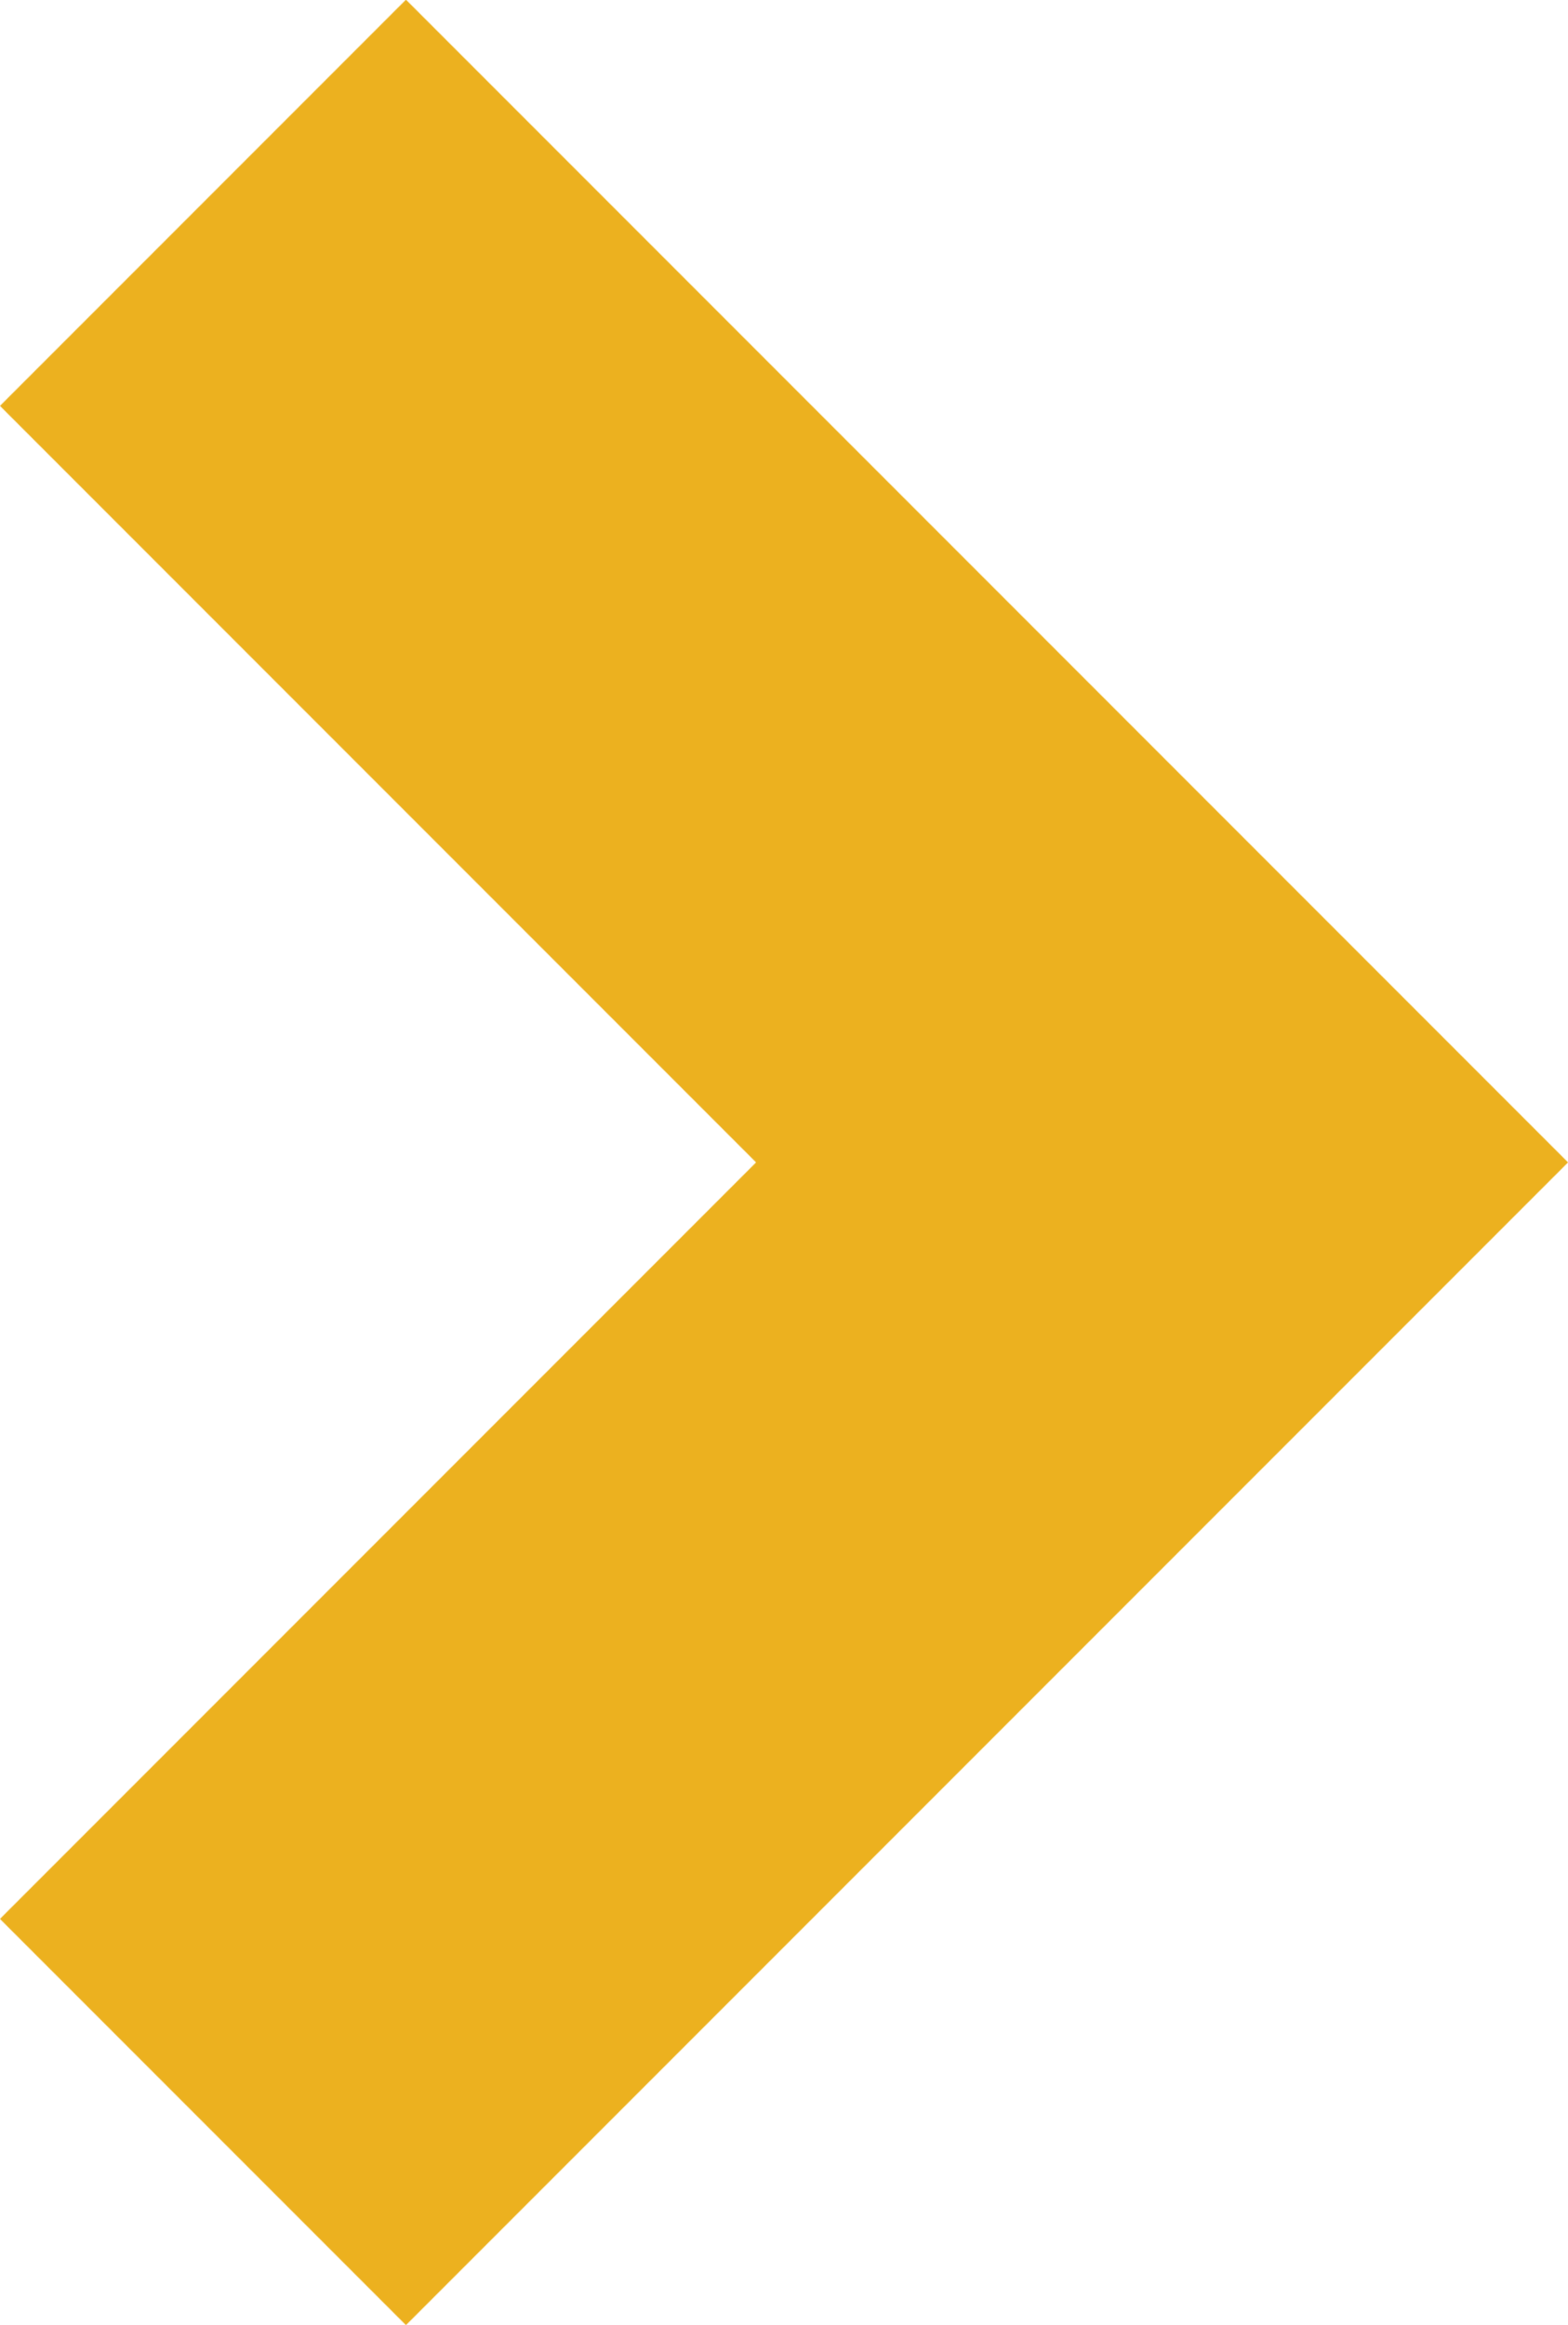 <svg xmlns="http://www.w3.org/2000/svg" width="5.462" height="8.095" viewBox="0 0 5.462 8.095">
  <path id="Path_26608" data-name="Path 26608" d="M3710.145,3820l3.341,3.341-3.341,3.341" transform="translate(-3709.438 -3819.294)" fill="none" stroke="#ecb11f" stroke-width="2"/>
</svg>
